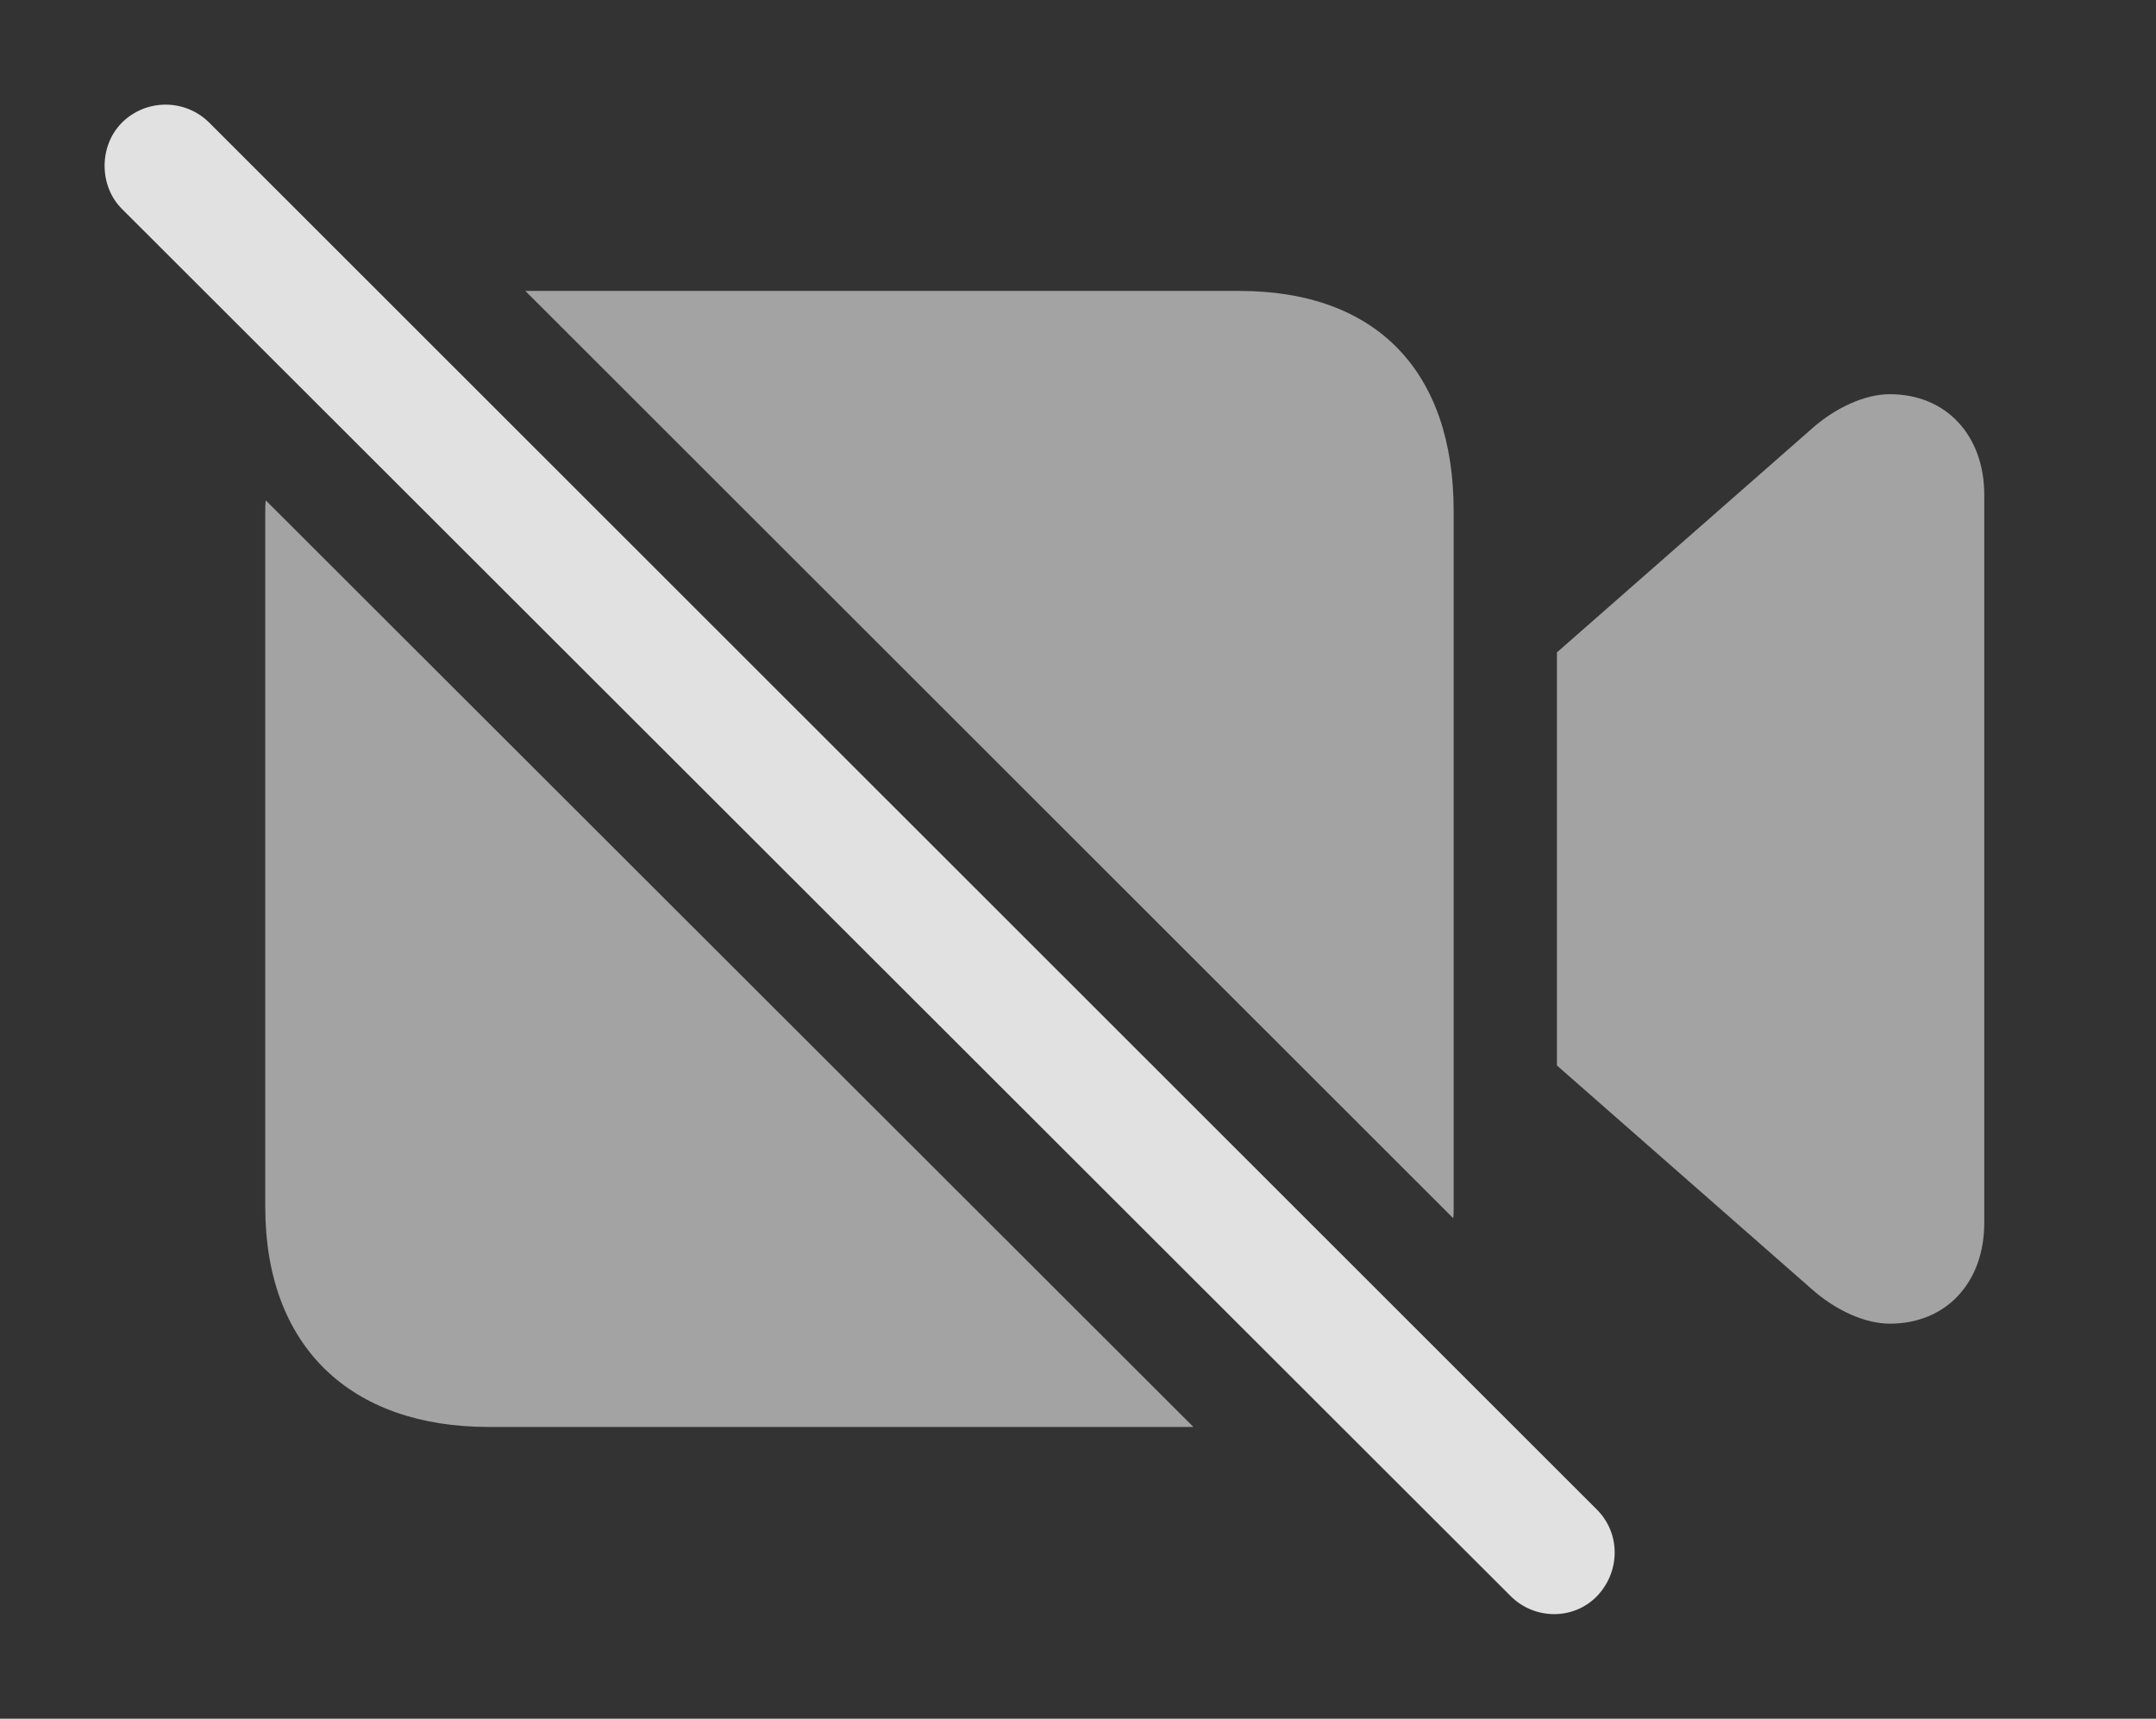 <?xml version="1.0" encoding="UTF-8"?>
<!--Generator: Apple Native CoreSVG 232.5-->
<!DOCTYPE svg
PUBLIC "-//W3C//DTD SVG 1.1//EN"
       "http://www.w3.org/Graphics/SVG/1.1/DTD/svg11.dtd">
<svg version="1.1" xmlns="http://www.w3.org/2000/svg" xmlns:xlink="http://www.w3.org/1999/xlink" width="23.652" height="18.852">
 <rect width="100%" height="100%" fill="#333333" stroke="none"/>
 <g>
  <rect height="18.852" opacity="0" width="23.652" x="0" y="0"/>
  <path d="M13.092 15.652L5.361 15.652C3.838 15.652 2.91 14.763 2.91 13.24L2.91 5.603C2.91 5.564 2.911 5.524 2.915 5.488ZM21.768 5.427L21.768 13.415C21.768 14.06 21.357 14.519 20.732 14.519C20.459 14.519 20.137 14.373 19.873 14.138L17.08 11.687L17.08 7.156L19.873 4.705C20.137 4.47 20.459 4.324 20.732 4.324C21.357 4.324 21.768 4.783 21.768 5.427ZM15.947 5.603L15.947 13.24C15.947 13.282 15.947 13.324 15.943 13.363L5.763 3.191L13.594 3.191C15.107 3.191 15.947 4.08 15.947 5.603Z" fill="#ffffff" fill-opacity="0.55"/>
  <path d="M16.572 17.507C16.836 17.771 17.266 17.771 17.52 17.507C17.773 17.244 17.783 16.824 17.52 16.56L2.295 1.345C2.031 1.082 1.602 1.082 1.338 1.345C1.084 1.599 1.084 2.039 1.338 2.292Z" fill="#ffffff" fill-opacity="0.85"/>
 </g>
</svg>
